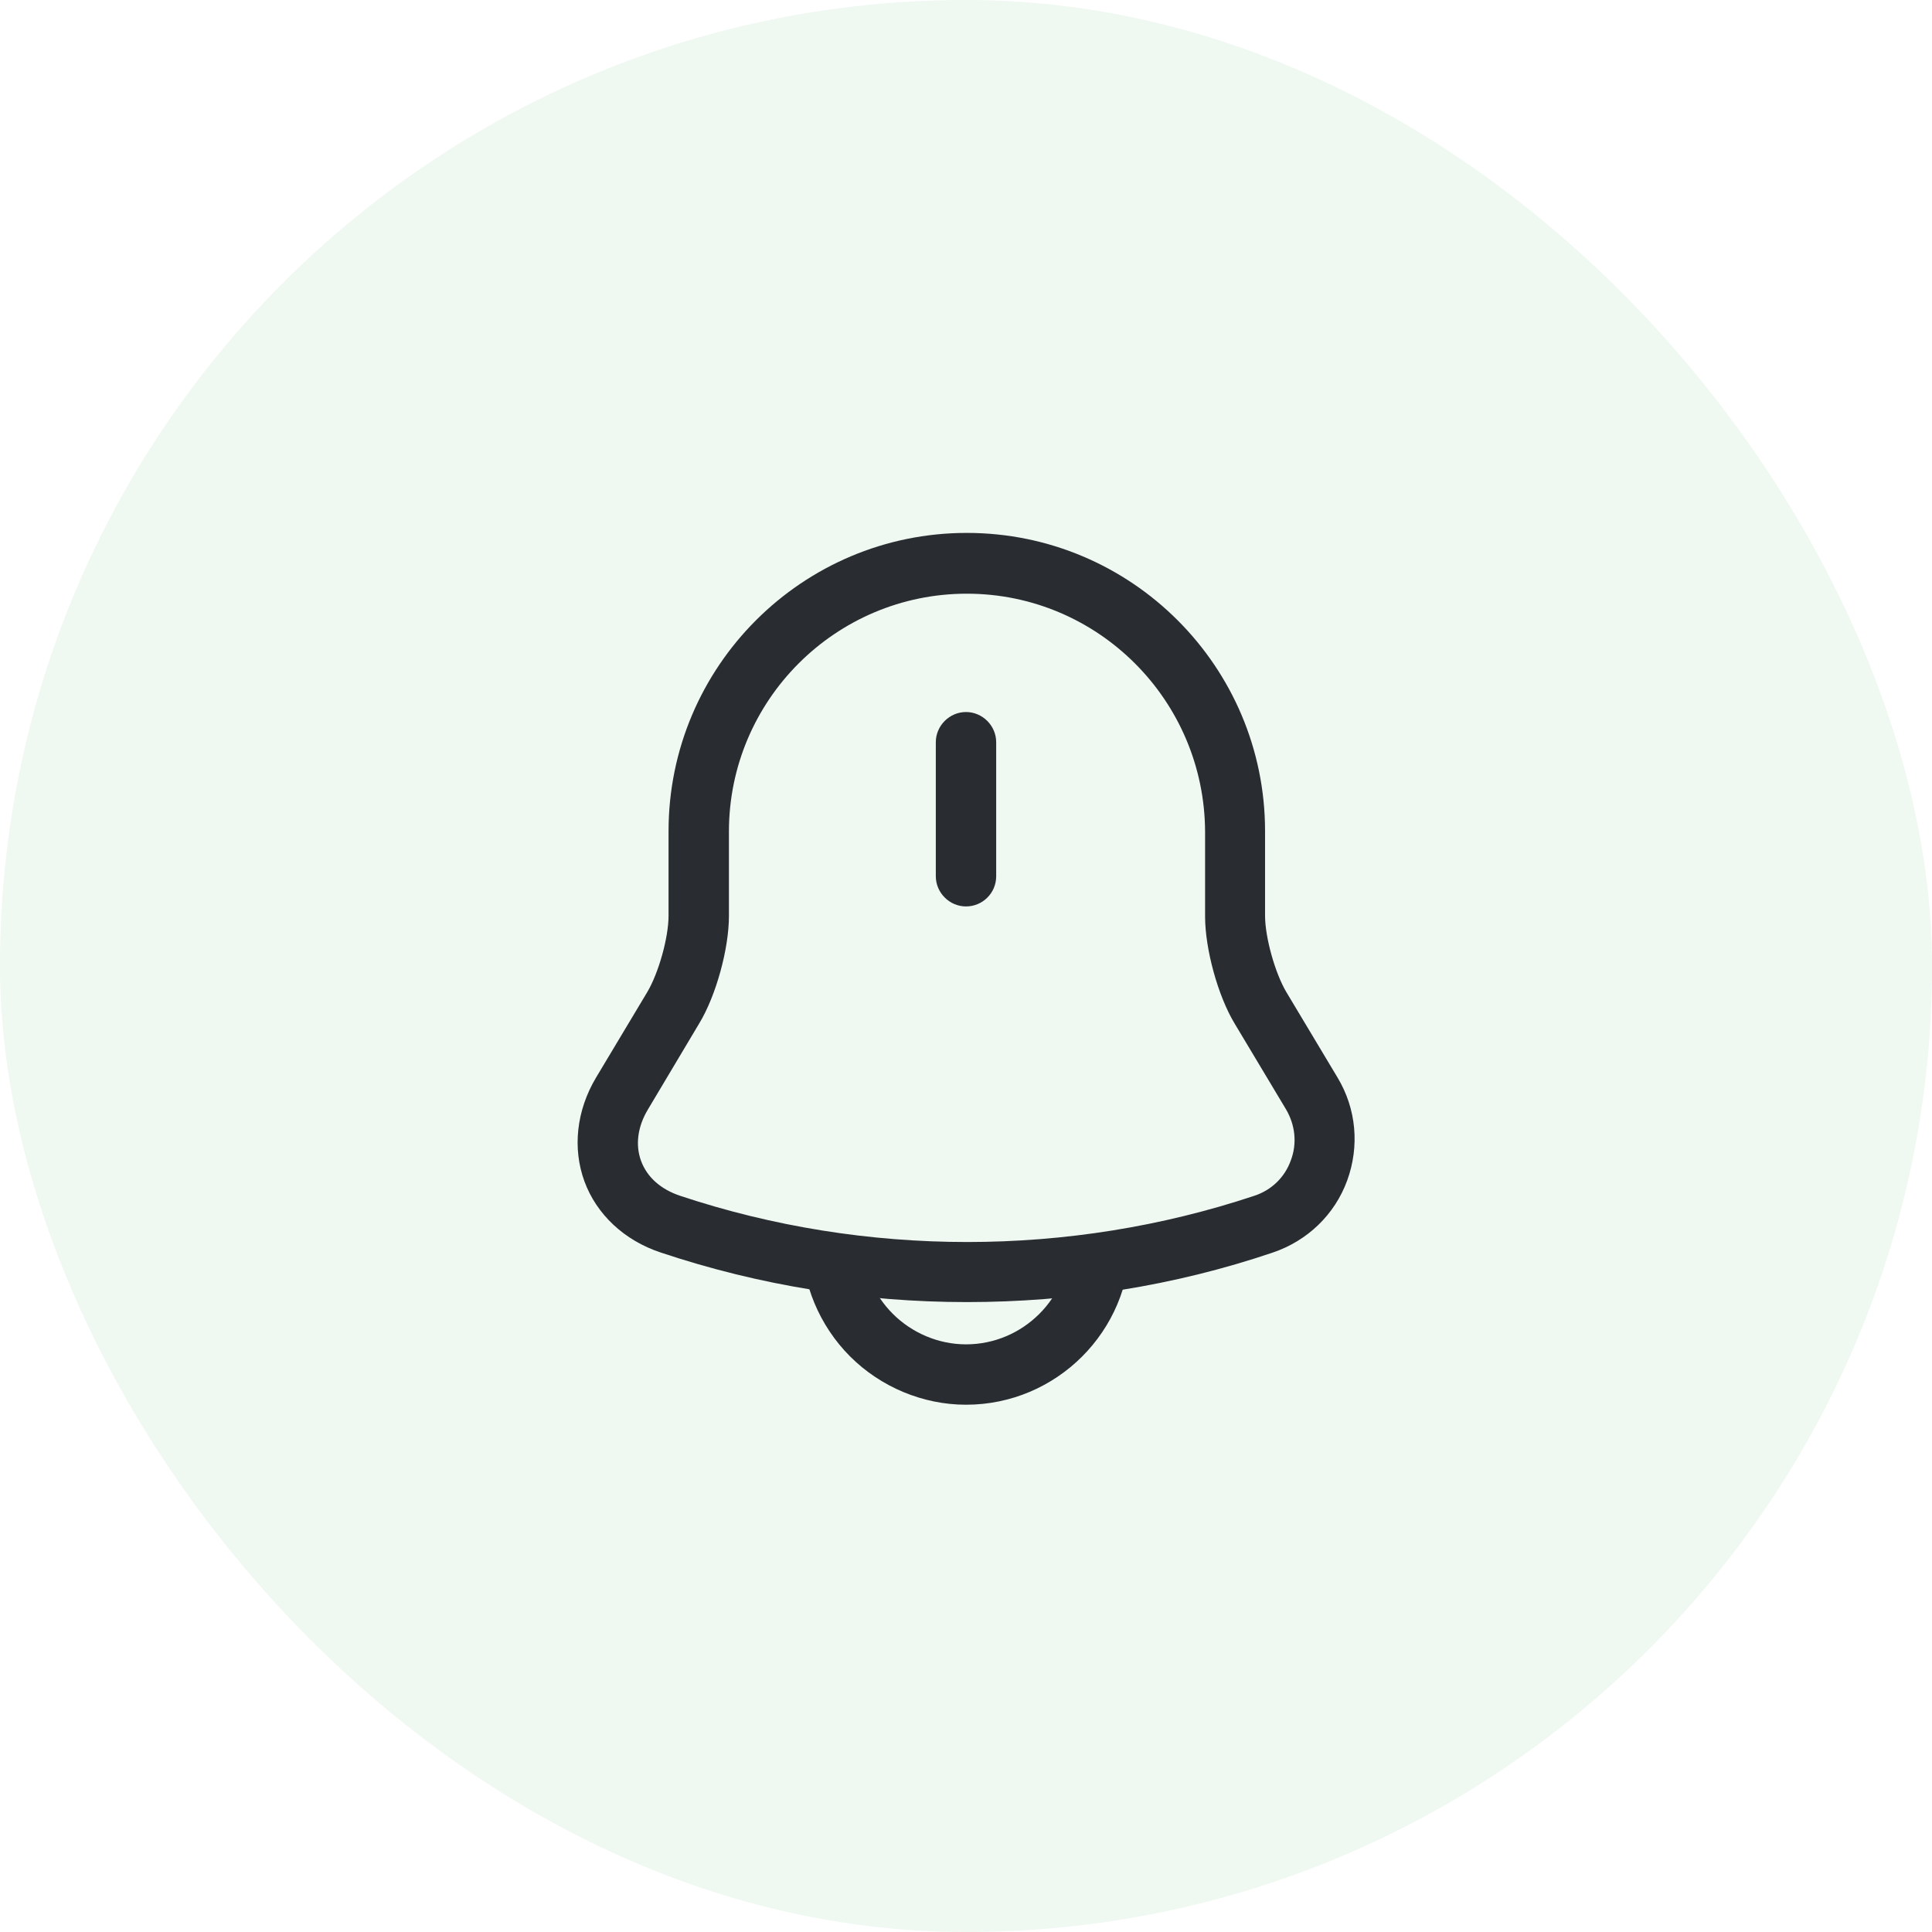<svg width="48" height="48" viewBox="0 0 48 48" fill="none" xmlns="http://www.w3.org/2000/svg">
<rect width="48" height="48" rx="24" fill="#B2DCBC" fill-opacity="0.21"/>
<path d="M24 22.52C23.59 22.52 23.25 22.18 23.25 21.77V18.44C23.25 18.03 23.59 17.69 24 17.69C24.41 17.69 24.75 18.03 24.75 18.44V21.77C24.75 22.19 24.41 22.52 24 22.52Z" fill="#292D32"/>
<path d="M24.02 32.35C21.44 32.35 18.87 31.94 16.42 31.12C15.51 30.82 14.82 30.17 14.52 29.35C14.22 28.53 14.32 27.59 14.81 26.77L16.08 24.65C16.36 24.18 16.61 23.3 16.61 22.75V20.65C16.61 16.56 19.93 13.24 24.02 13.24C28.11 13.24 31.43 16.56 31.43 20.65V22.75C31.43 23.29 31.68 24.18 31.96 24.65L33.23 26.77C33.7 27.55 33.78 28.48 33.47 29.33C33.16 30.18 32.48 30.83 31.62 31.12C29.17 31.95 26.6 32.35 24.02 32.35ZM24.02 14.75C20.76 14.75 18.11 17.4 18.11 20.66V22.76C18.11 23.57 17.79 24.74 17.37 25.43L16.1 27.56C15.84 27.99 15.78 28.45 15.93 28.85C16.08 29.25 16.42 29.55 16.9 29.71C21.5 31.24 26.56 31.24 31.16 29.71C31.59 29.57 31.92 29.25 32.07 28.83C32.23 28.41 32.18 27.95 31.95 27.56L30.68 25.44C30.26 24.75 29.94 23.58 29.94 22.77V20.67C29.93 17.4 27.28 14.75 24.02 14.75Z" fill="#292D32"/>
<path d="M24 34.9C22.93 34.9 21.88 34.46 21.12 33.7C20.36 32.94 19.92 31.89 19.92 30.82H21.42C21.42 31.5 21.7 32.16 22.18 32.64C22.66 33.12 23.32 33.4 24 33.4C25.42 33.4 26.58 32.24 26.58 30.82H28.08C28.08 33.07 26.25 34.9 24 34.9Z" fill="#292D32"/>
</svg>
